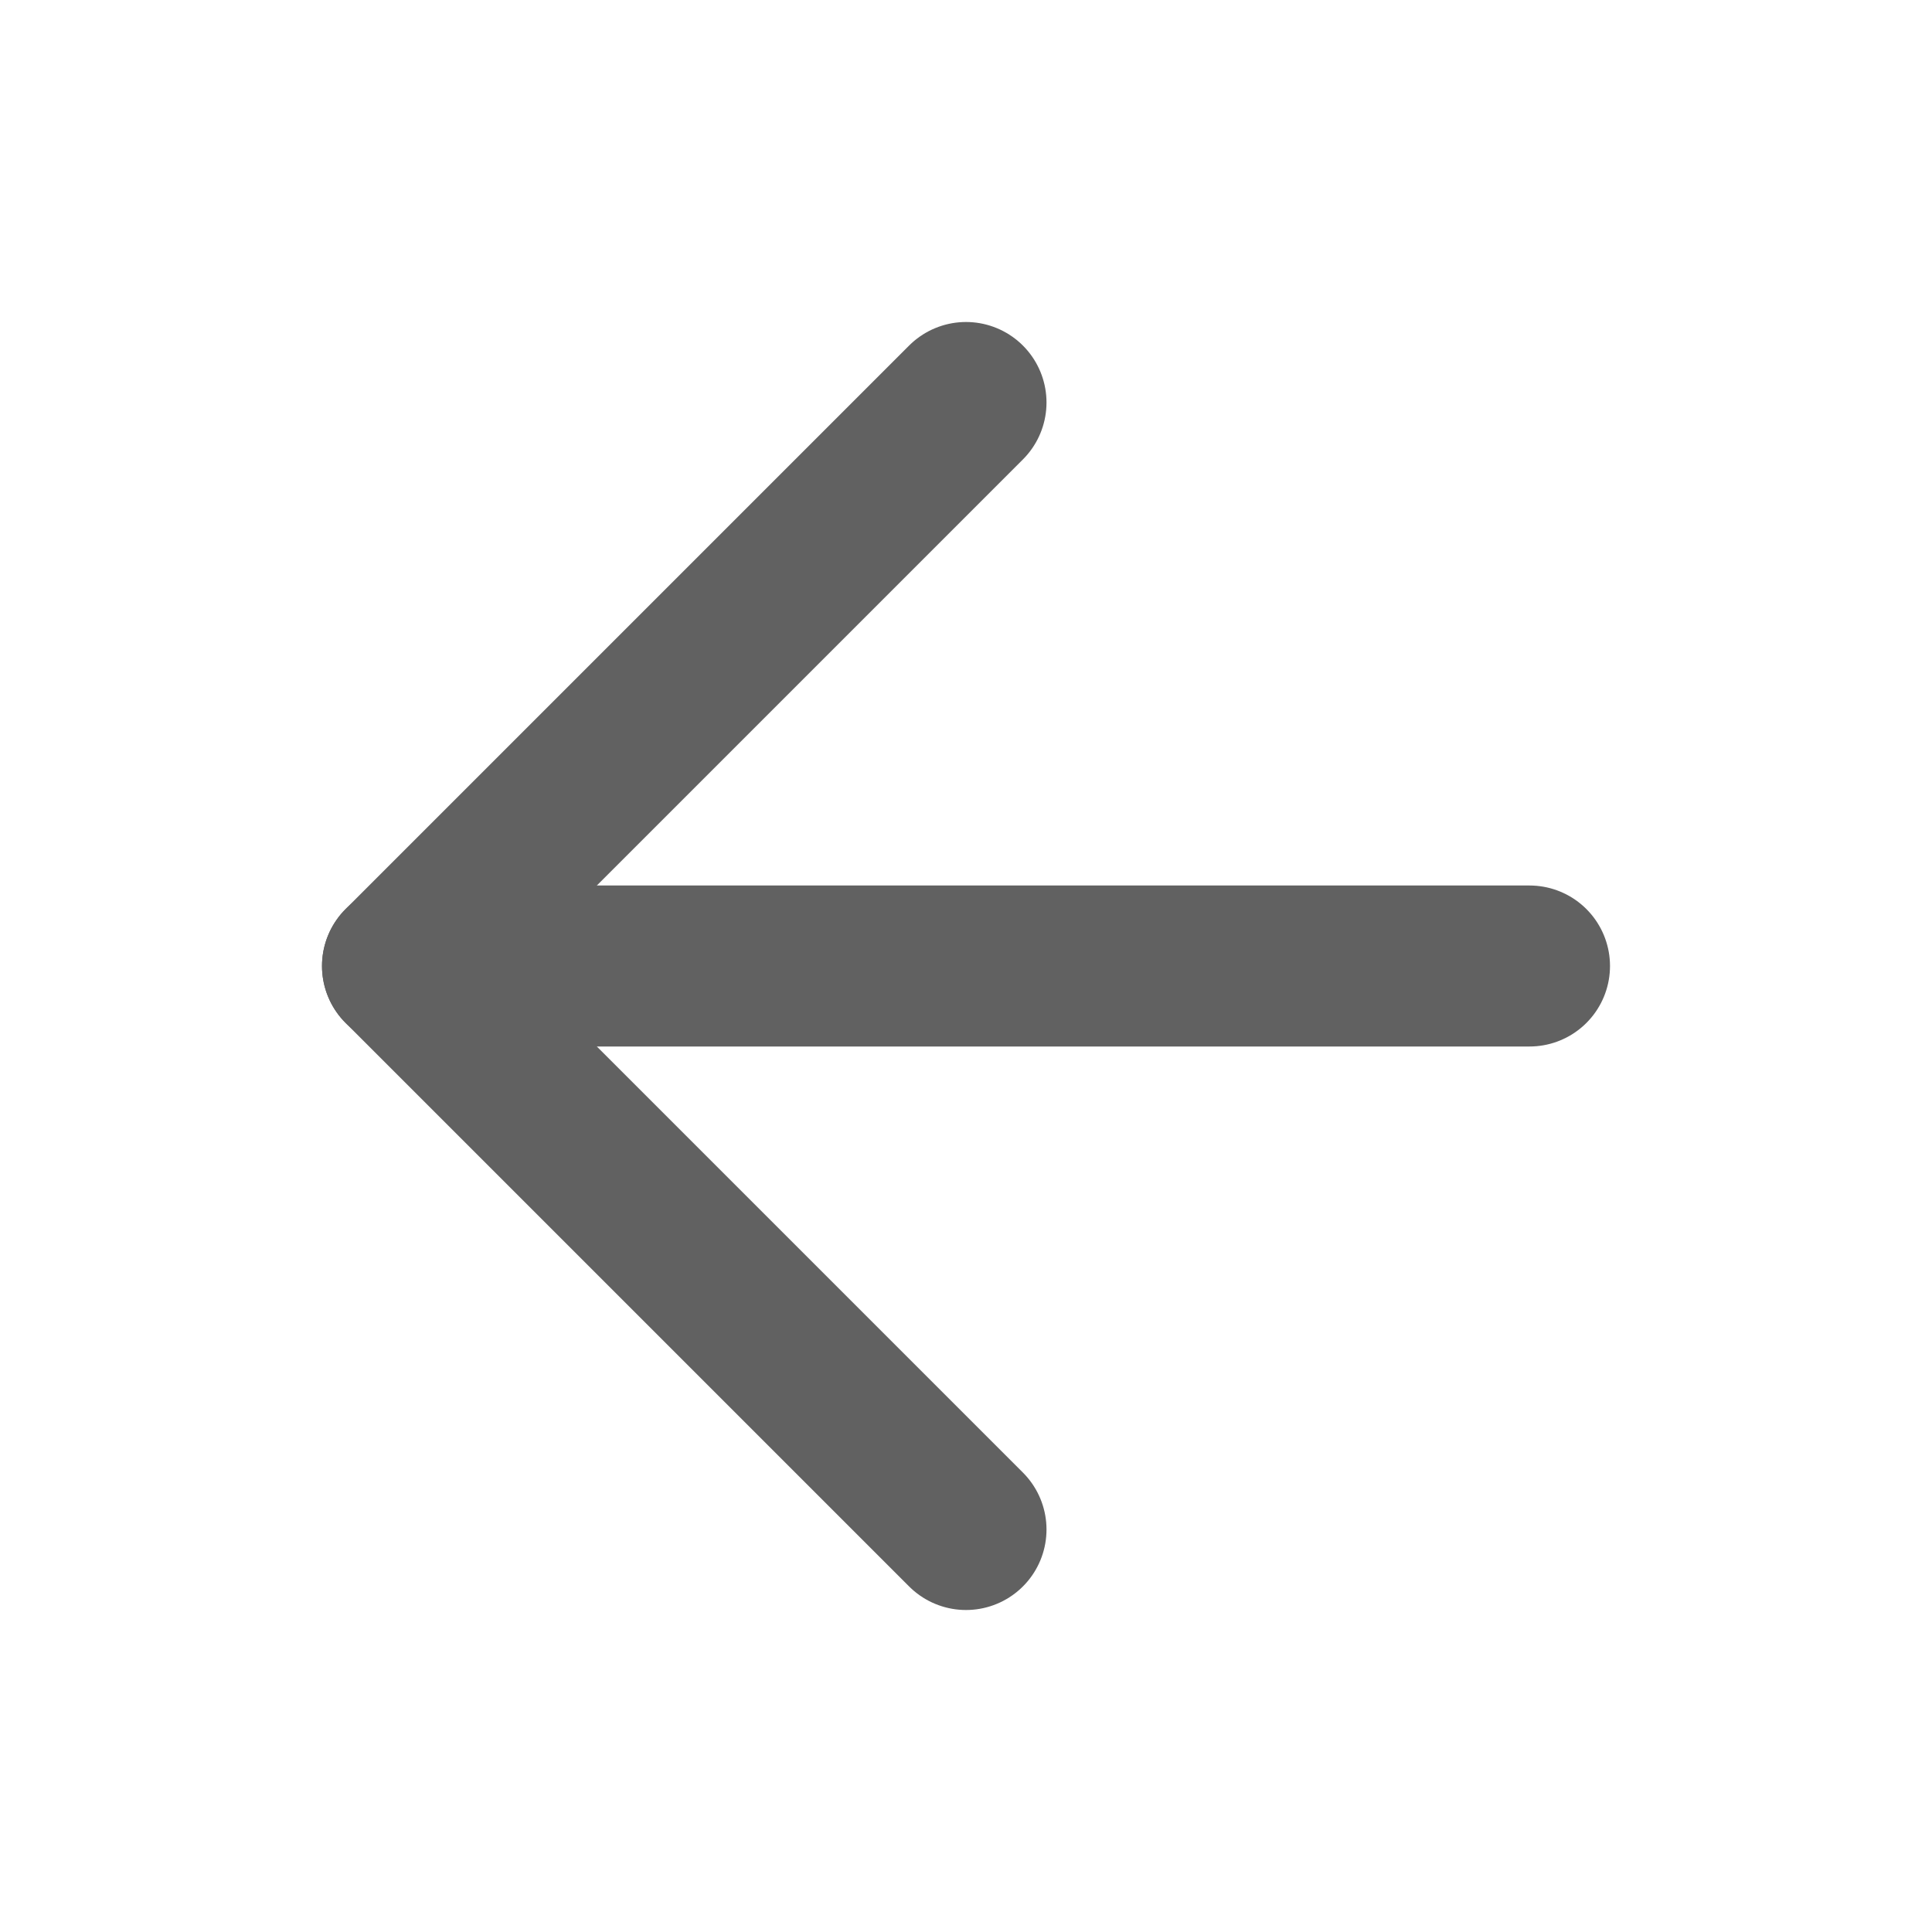 <svg width="24" height="24" viewBox="0 0 24 24" fill="none" xmlns="http://www.w3.org/2000/svg">
    <path d="M19 12H5" stroke="#616161" stroke-width="2" stroke-linecap="round" stroke-linejoin="round" />
    <path d="M12 19L5 12L12 5" stroke="#616161" stroke-width="2" stroke-linecap="round" stroke-linejoin="round" />
</svg>
